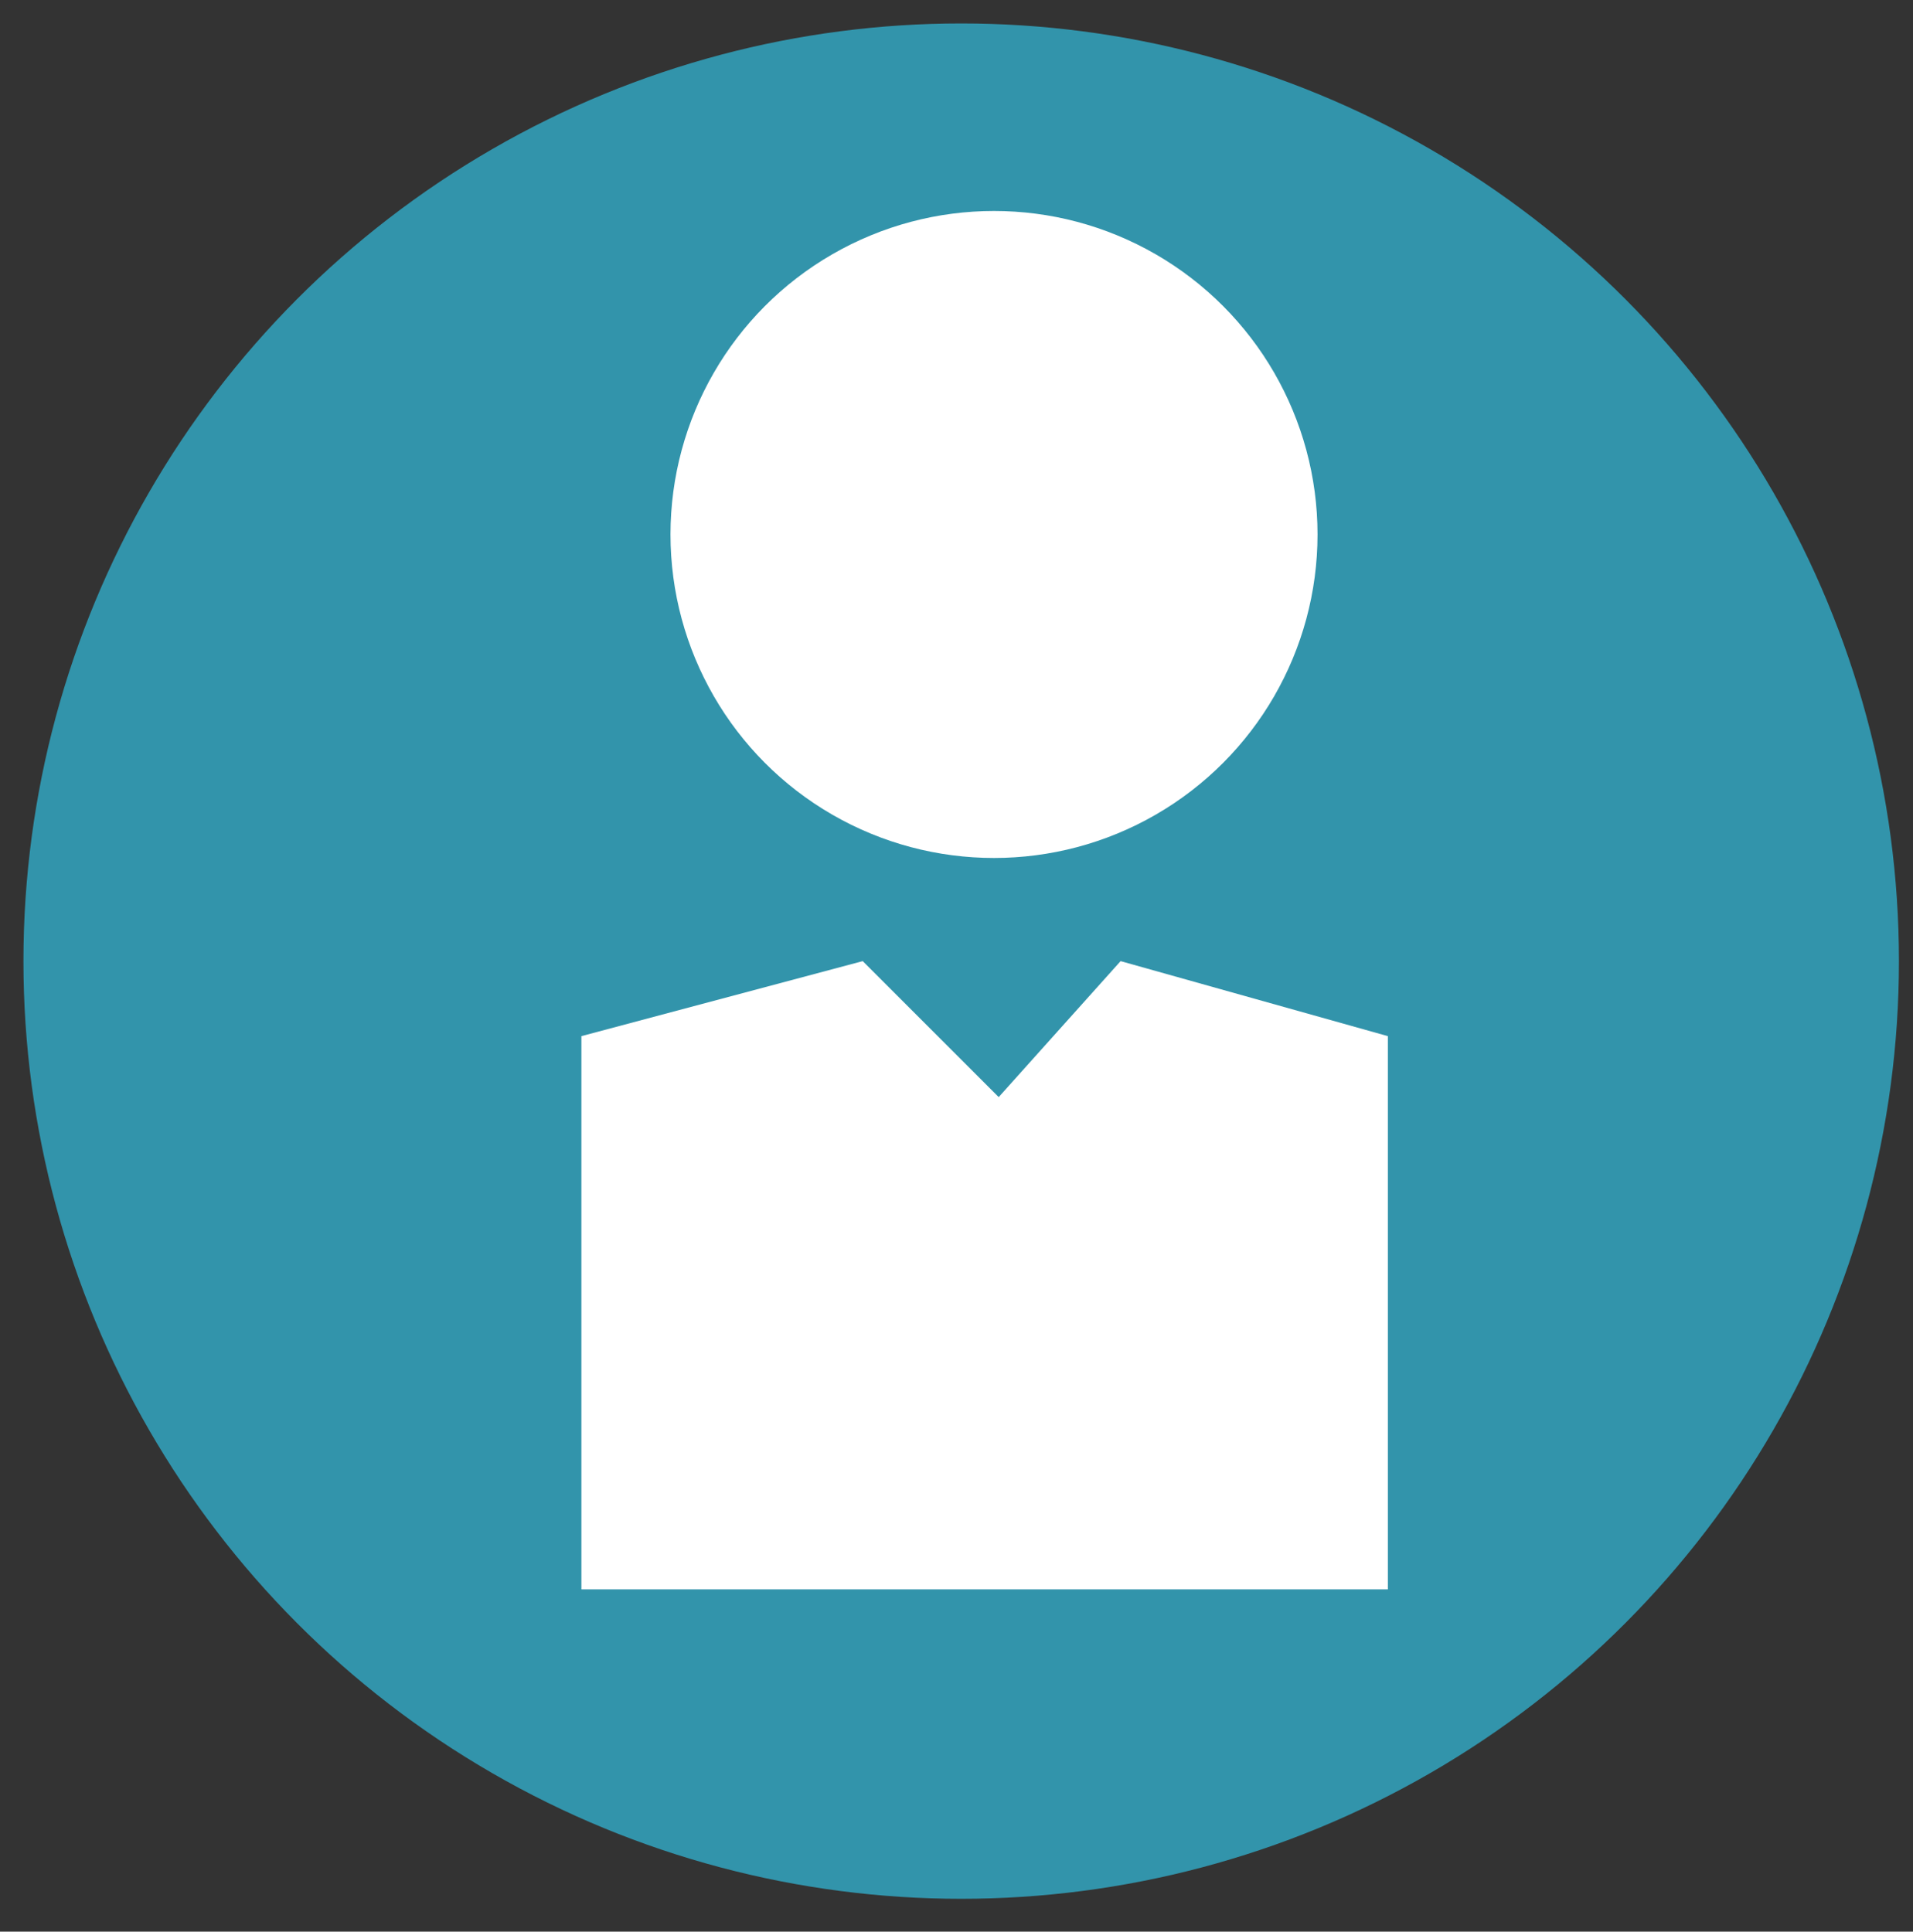 <?xml version="1.0" encoding="utf-8"?>
<!-- Generator: Adobe Illustrator 22.0.1, SVG Export Plug-In . SVG Version: 6.00 Build 0)  -->
<svg version="1.1" id="Layer_1" xmlns="http://www.w3.org/2000/svg" xmlns:xlink="http://www.w3.org/1999/xlink" x="0px" y="0px"
	 viewBox="0 0 40.8 41.2" enable-background="new 0 0 40.8 41.2" xml:space="preserve">
<rect x="0" y="0" width="40.8" height="41.2" fill="#333333" stroke="none"/>
<g>
	<circle fill="#3294AB" cx="20.5" cy="20.5" r="20"/>
	<g>
		<g>
			<circle fill="#FFFFFF" cx="21.2" cy="11.4" r="6.9"/>
			<polygon fill="#FFFFFF" points="18.4,20.5 21.3,23.4 23.9,20.5 29.6,22.1 29.6,33.9 12.4,33.9 12.4,22.1 			"/>
		</g>
	</g>
</g>
</svg>
